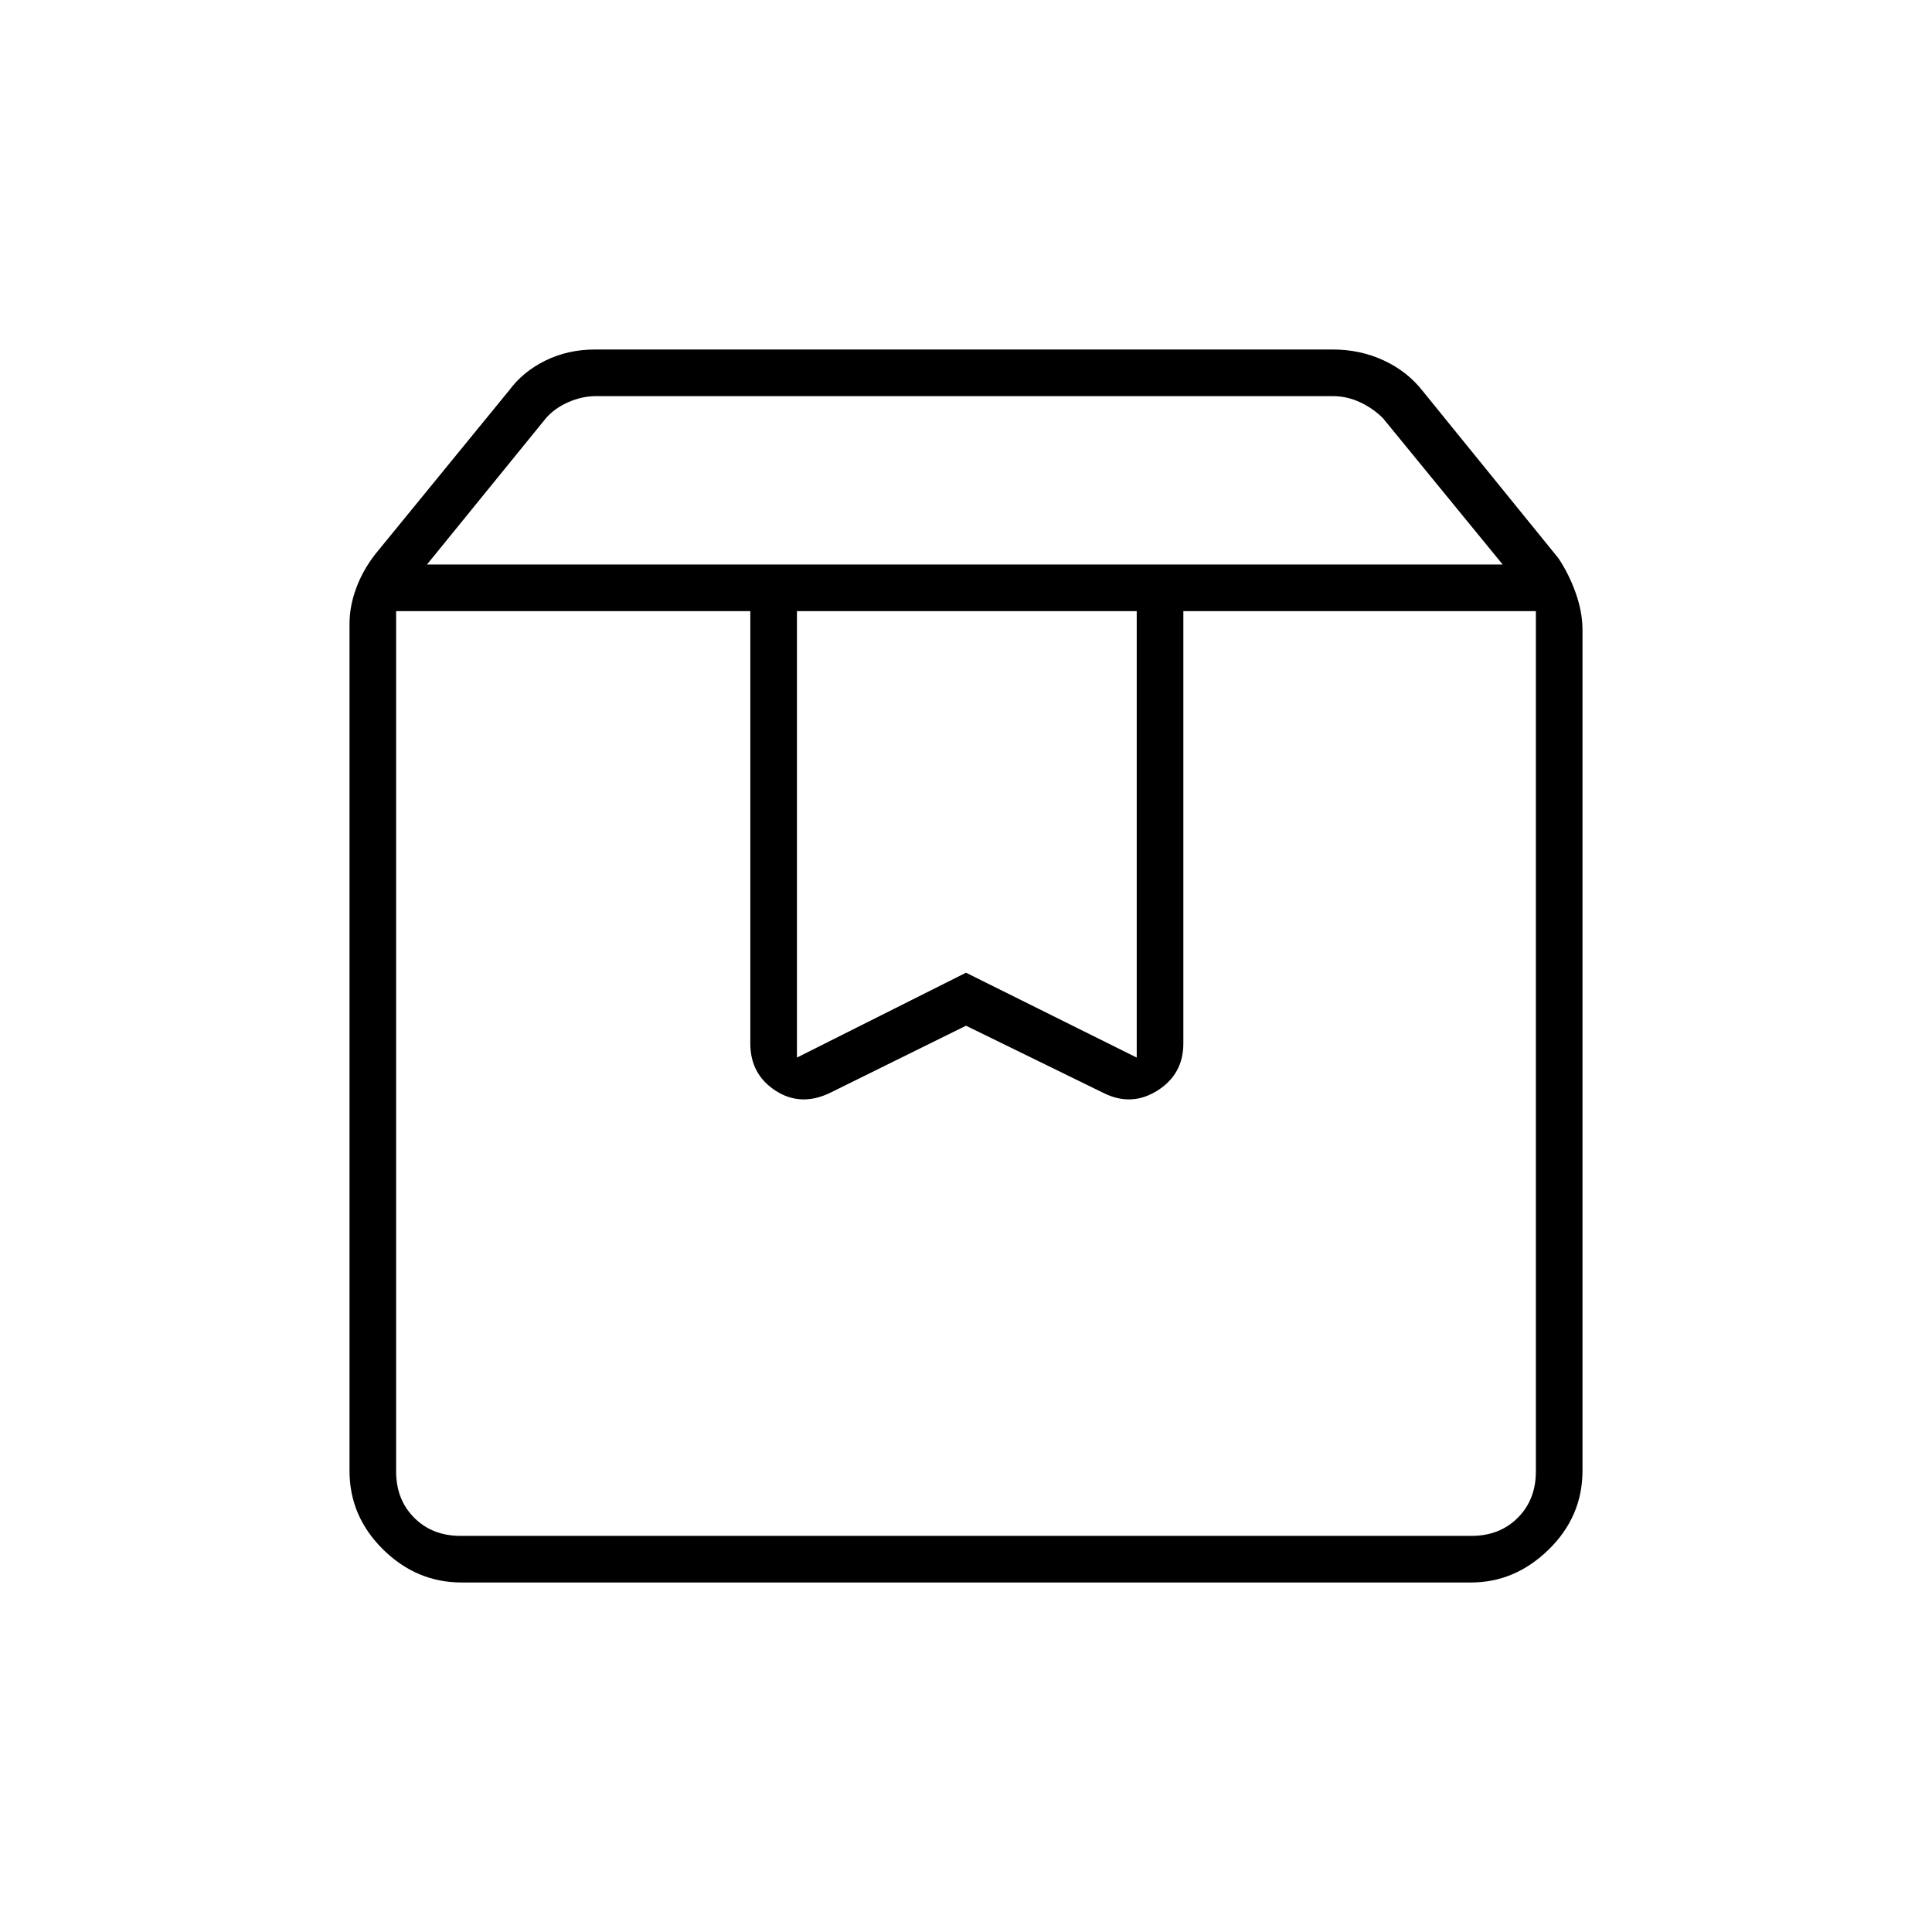 <svg xmlns="http://www.w3.org/2000/svg" height="40" viewBox="0 -960 960 960" width="40"><path d="M196.83-656.33v427.5q0 14 9 23t23 9h502.34q14 0 23-9t9-23v-427.5H588v214.83q0 15.25-12.83 23.37-12.84 8.13-26.67 1.3l-68.5-33.5-67.83 33.5q-14.5 6.83-26.92-1.3-12.42-8.12-12.42-23.37v-214.83h-176Zm32.5 482.66q-22.33 0-39-16.43-16.66-16.44-16.66-39.07V-650q0-8.8 3.33-17.78 3.33-8.97 9.5-16.89l66.41-81.26q6.92-9.4 18.1-14.9 11.18-5.5 24.64-5.5h366.7q13.46 0 25.14 5.38t19.34 15.12l67.5 83.16q5.34 7.96 8.67 17.42t3.33 18.25v417.81q0 22.69-16.75 39.11-16.76 16.41-38.66 16.41H229.33ZM212.17-679.5h534.5l-59.46-72.67q-5-5-11.5-8t-13.5-3H296.25q-7 0-13.84 3-6.83 3-11.16 8l-59.08 72.67ZM396-656.33v221.83l84-42.17 84.83 42.17v-221.83H396Zm-199.17 0h566.34H196.83Z"/></svg>